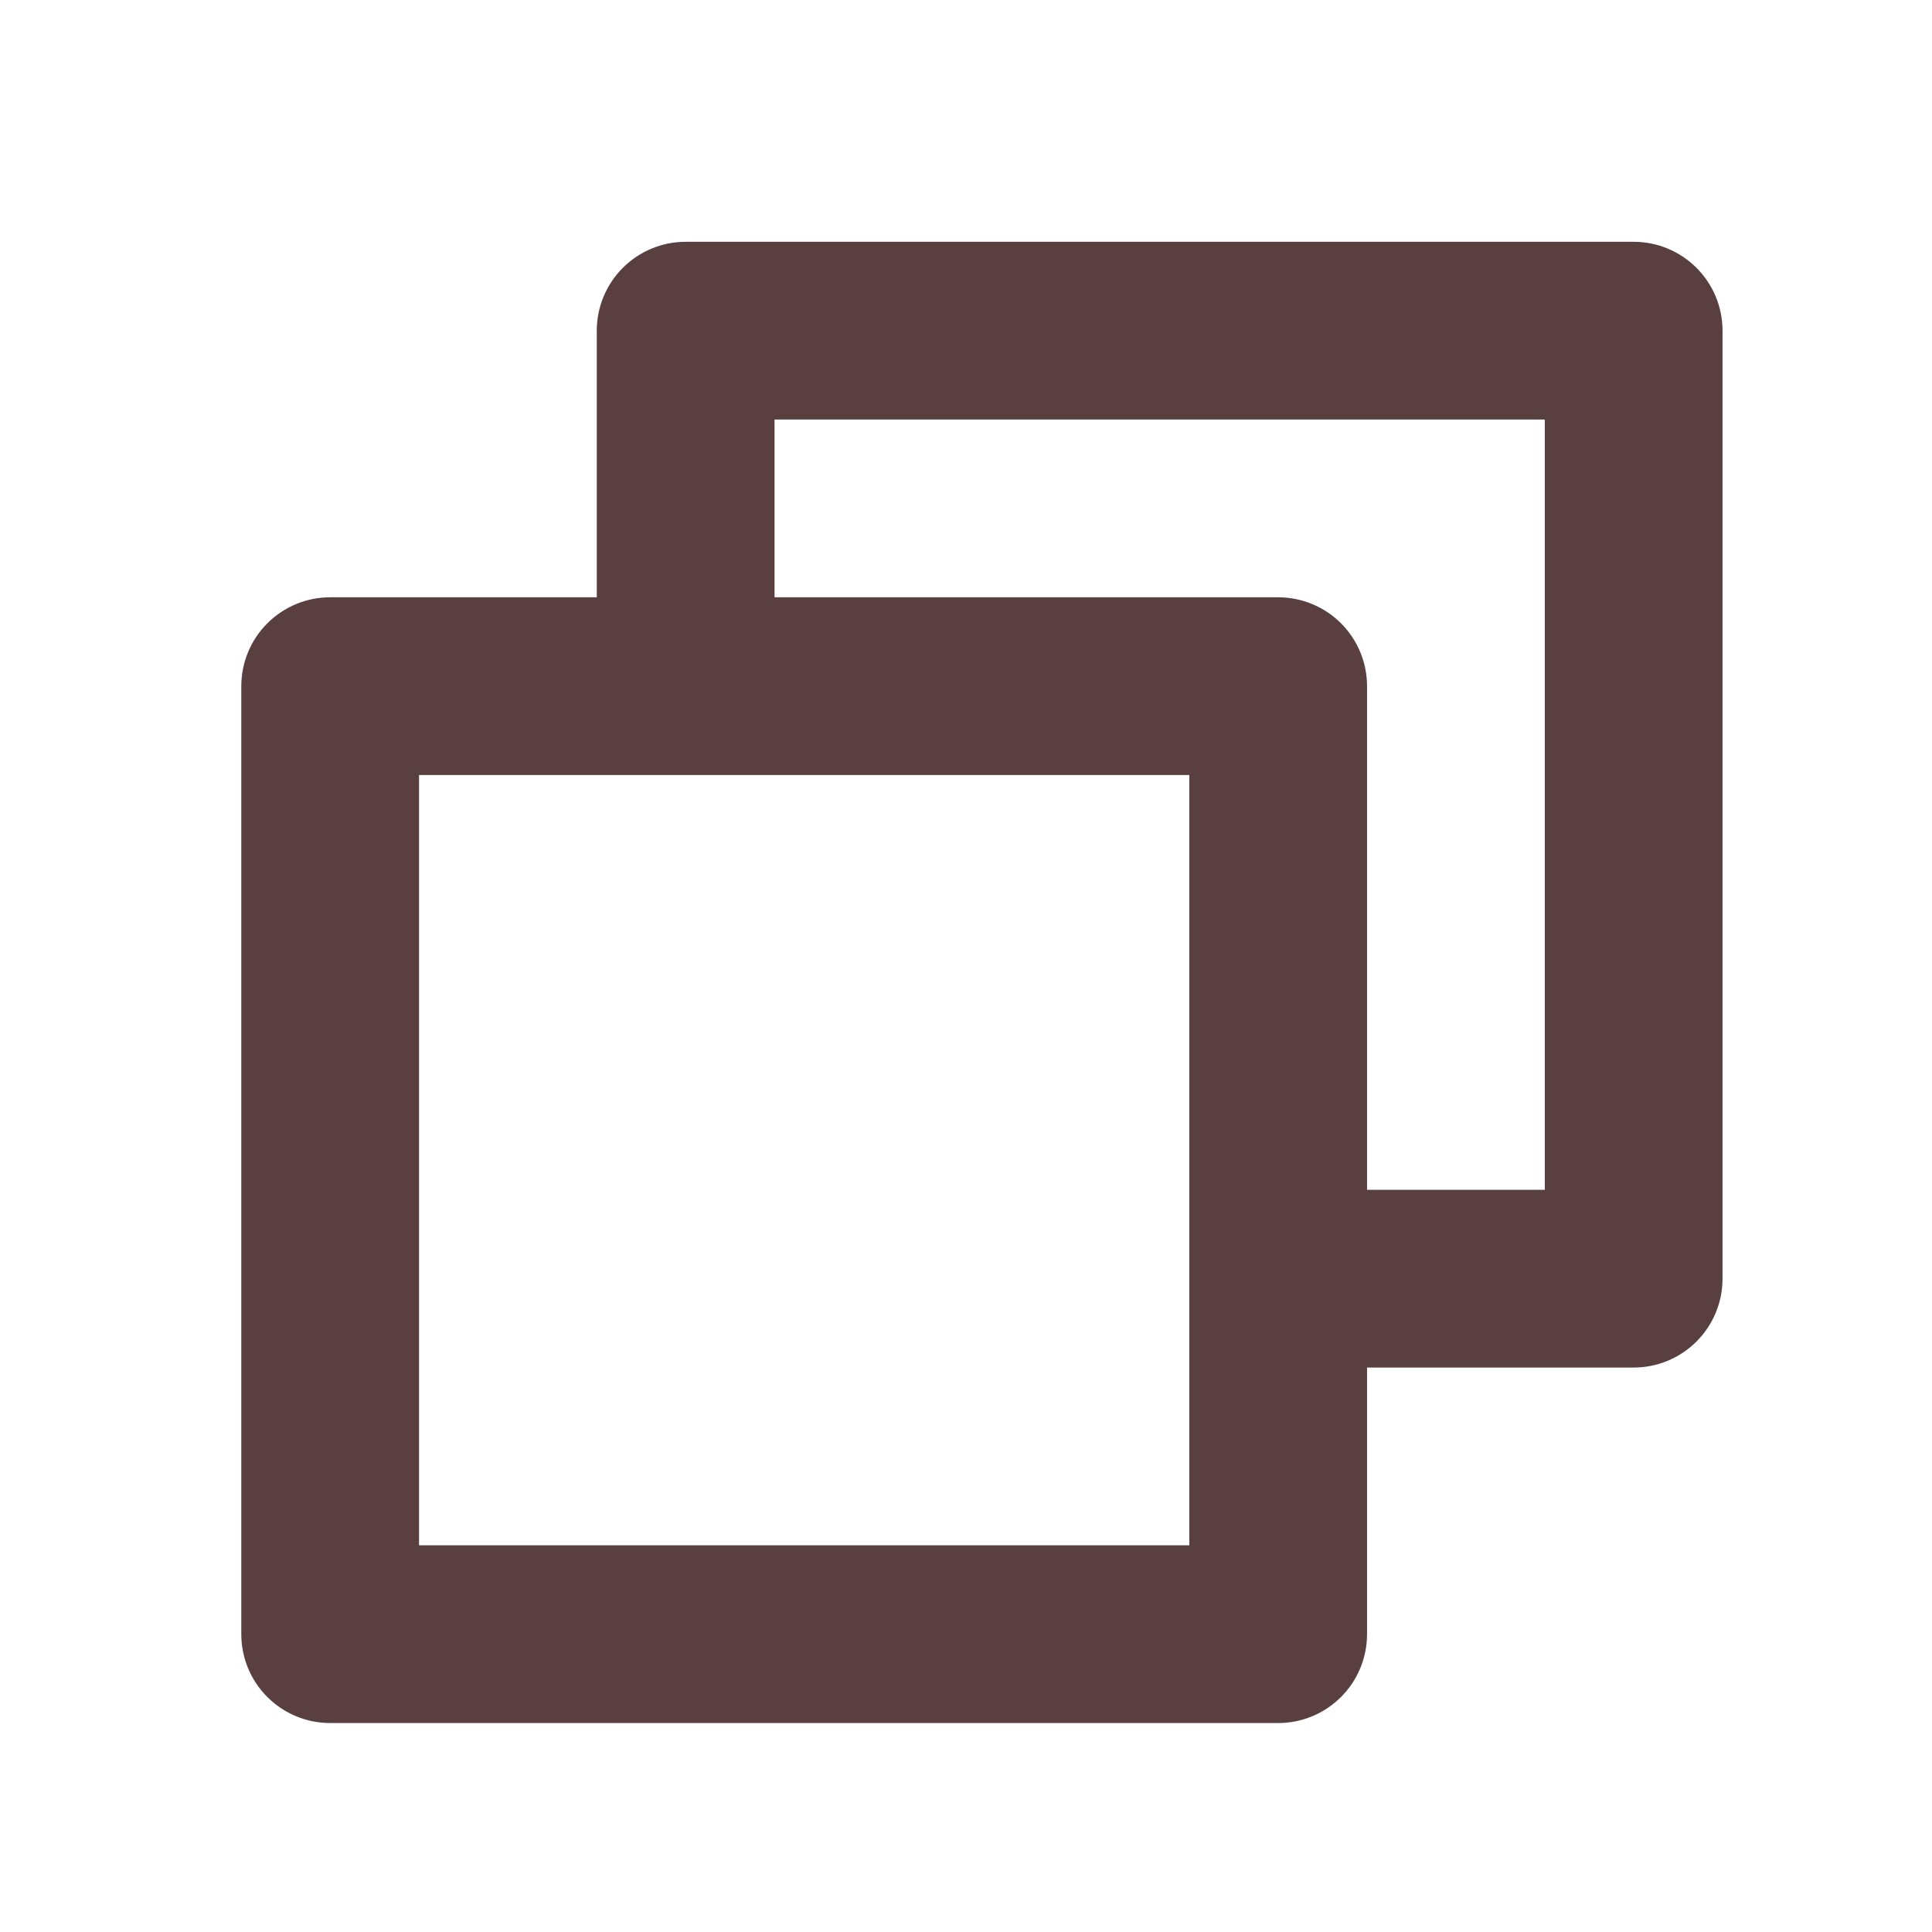 <svg width="19" height="19" viewBox="0 0 19 19" fill="none" xmlns="http://www.w3.org/2000/svg">
<path d="M16.066 2.378H6.743C6.511 2.378 6.289 2.47 6.125 2.634C5.961 2.798 5.869 3.02 5.869 3.252V5.874H3.247C3.015 5.874 2.793 5.966 2.629 6.13C2.465 6.294 2.373 6.516 2.373 6.748V16.071C2.373 16.303 2.465 16.525 2.629 16.689C2.793 16.853 3.015 16.945 3.247 16.945H12.57C12.802 16.945 13.024 16.853 13.188 16.689C13.352 16.525 13.444 16.303 13.444 16.071V13.449H16.066C16.298 13.449 16.52 13.357 16.684 13.193C16.848 13.029 16.94 12.807 16.94 12.575V3.252C16.94 3.02 16.848 2.798 16.684 2.634C16.52 2.47 16.298 2.378 16.066 2.378ZM11.696 15.197H4.121V7.622H11.696V15.197ZM15.192 11.701H13.444V6.748C13.444 6.516 13.352 6.294 13.188 6.13C13.024 5.966 12.802 5.874 12.57 5.874H7.617V4.126H15.192V11.701Z" fill="#593F3F"/>
</svg>

